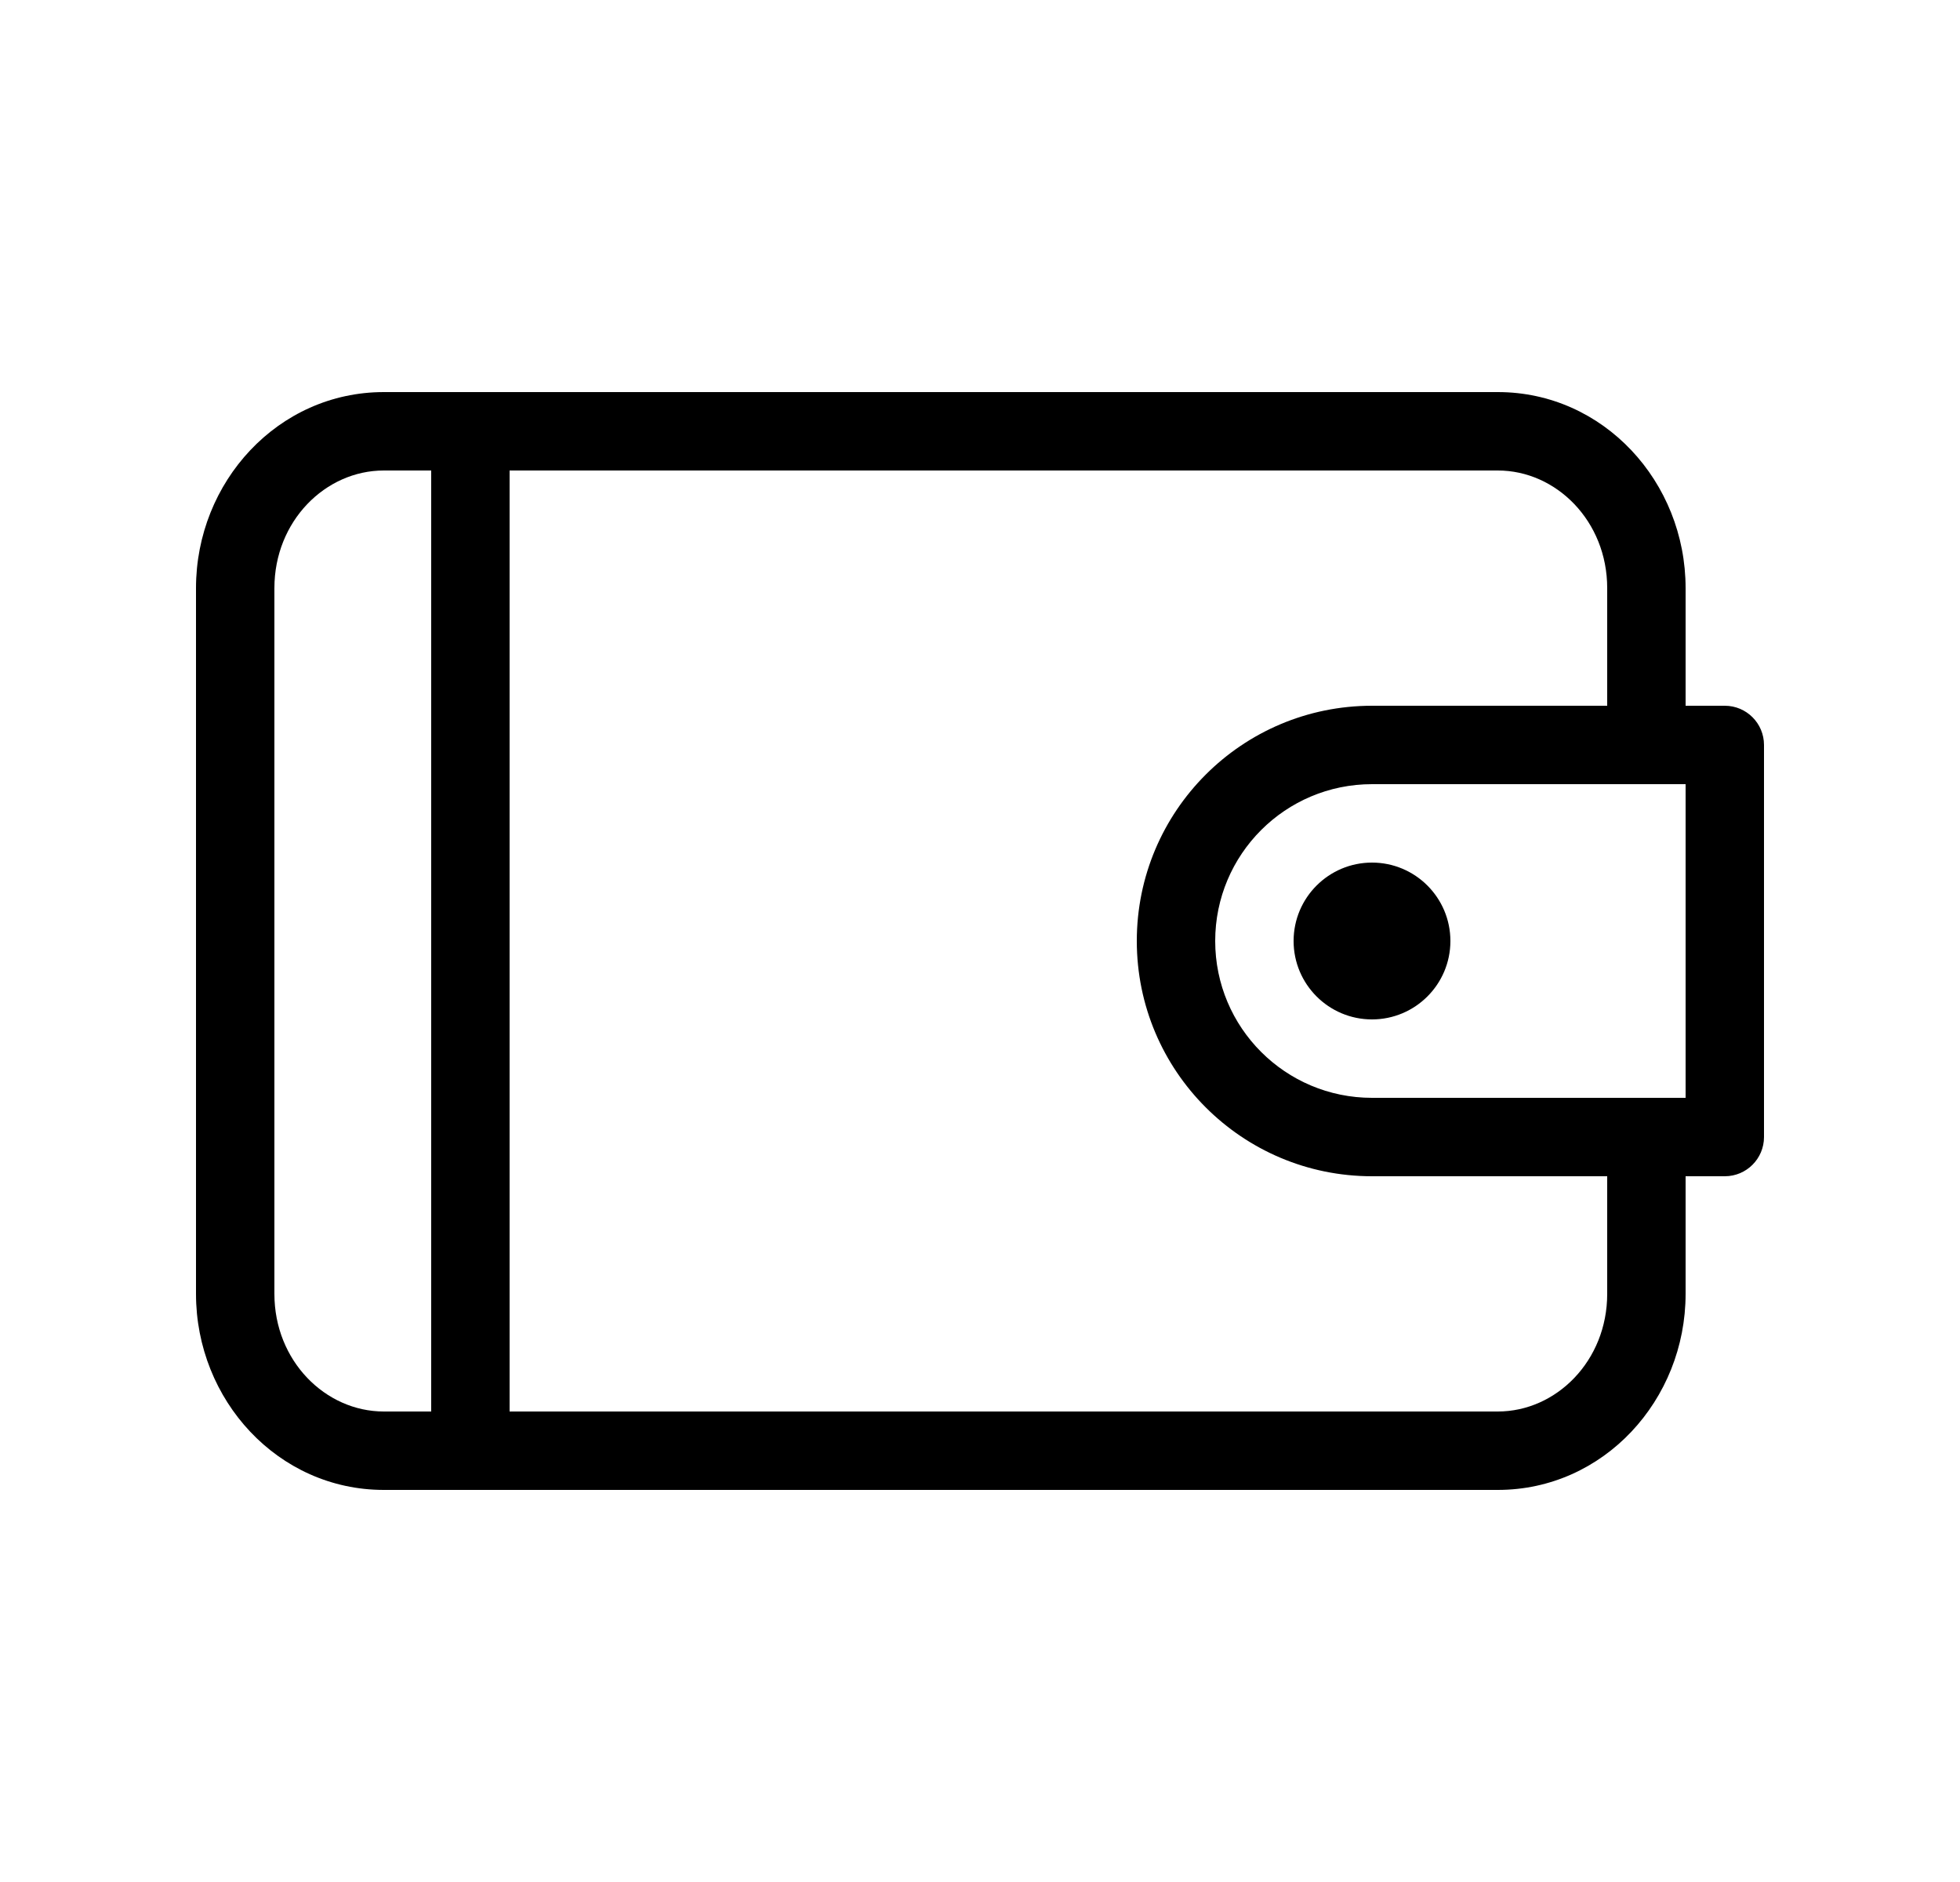 <svg width="25" height="24" viewBox="0 0 25 24" fill="none" xmlns="http://www.w3.org/2000/svg">
<path d="M17.5 13C18.052 13 18.5 12.552 18.5 12C18.5 11.448 18.052 11 17.5 11C16.948 11 16.5 11.448 16.5 12C16.5 12.552 16.948 13 17.5 13Z" fill="black"/>
<path fill-rule="evenodd" clip-rule="evenodd" d="M2.5 16.5C2.5 17.855 3.547 19 4.895 19H19.105C20.453 19 21.5 17.855 21.5 16.5V15H22C22.276 15 22.5 14.776 22.5 14.5V9.5C22.5 9.224 22.276 9 22 9H21.5V7.5C21.5 6.145 20.453 5 19.105 5H4.895C3.547 5 2.5 6.145 2.5 7.5V16.5ZM3.5 7.5C3.5 6.646 4.15 6 4.895 6H5.5V18H4.895C4.15 18 3.5 17.354 3.5 16.5V7.5ZM15.5 12C15.5 10.895 16.395 10 17.5 10H21.5V14H17.5C16.395 14 15.5 13.105 15.5 12ZM14.5 12C14.5 10.343 15.843 9 17.5 9H20.5V7.5C20.5 6.646 19.85 6 19.105 6H6.5V18H19.105C19.85 18 20.5 17.354 20.5 16.5V15H17.5C15.843 15 14.5 13.657 14.5 12Z" fill="black"/>
</svg>
